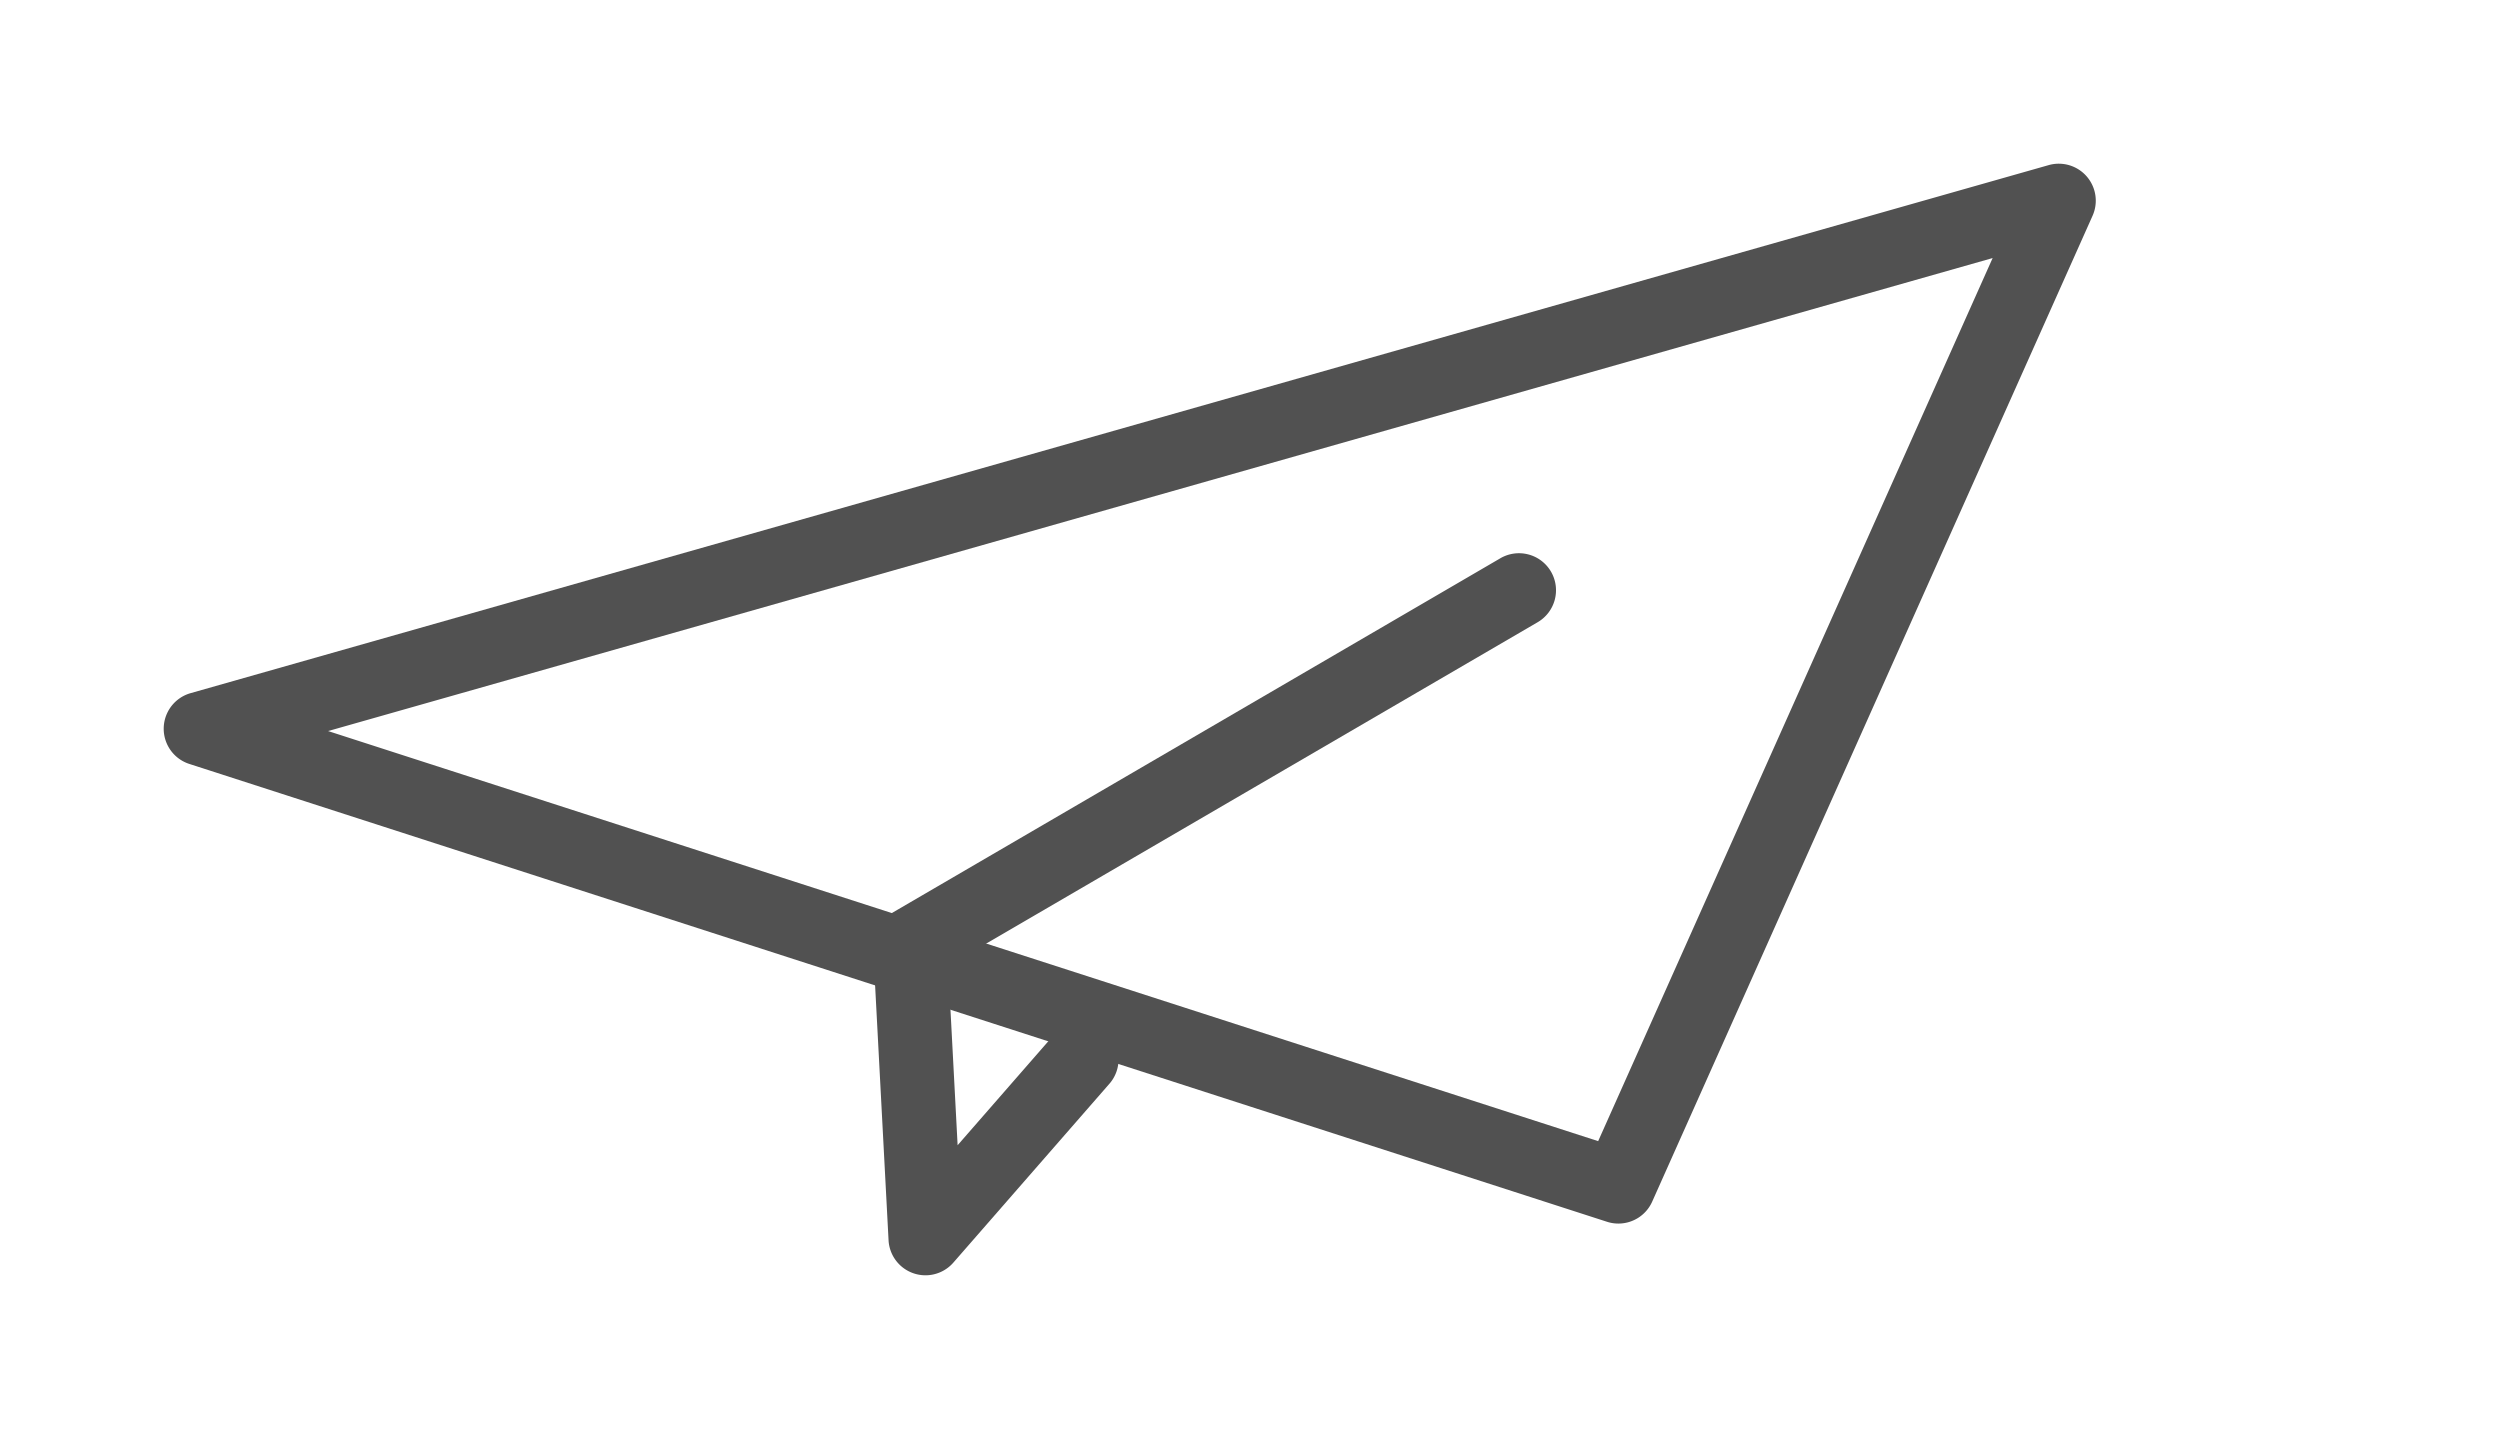 <svg height="64" viewBox="0 0 1779 1024" width="111.188" xmlns="http://www.w3.org/2000/svg"><g fill="#515151"><path d="m1151.653 870.7a26.278 26.278 0 0 1 -8.093-1.279l-1008.823-325.795a26.324 26.324 0 0 1 .887-50.376l1322.193-375.75a26.324 26.324 0 0 1 31.227 36.101l-313.355 701.514a26.339 26.339 0 0 1 -24.037 15.584zm-918.18-350.479 903.784 291.815 280.714-628.41z"/><path d="m658.576 907.508a26.324 26.324 0 0 1 -26.278-24.94l-11.011-208.588a26.324 26.324 0 0 1 13.026-24.067l433.18-252.555a26.342 26.342 0 1 1 26.579 45.487l-419.371 244.403 6.739 127.692 67.96-77.888a26.324 26.324 0 1 1 39.666 34.597l-110.664 126.834a26.324 26.324 0 0 1 -19.825 9.025z"/></g></svg>